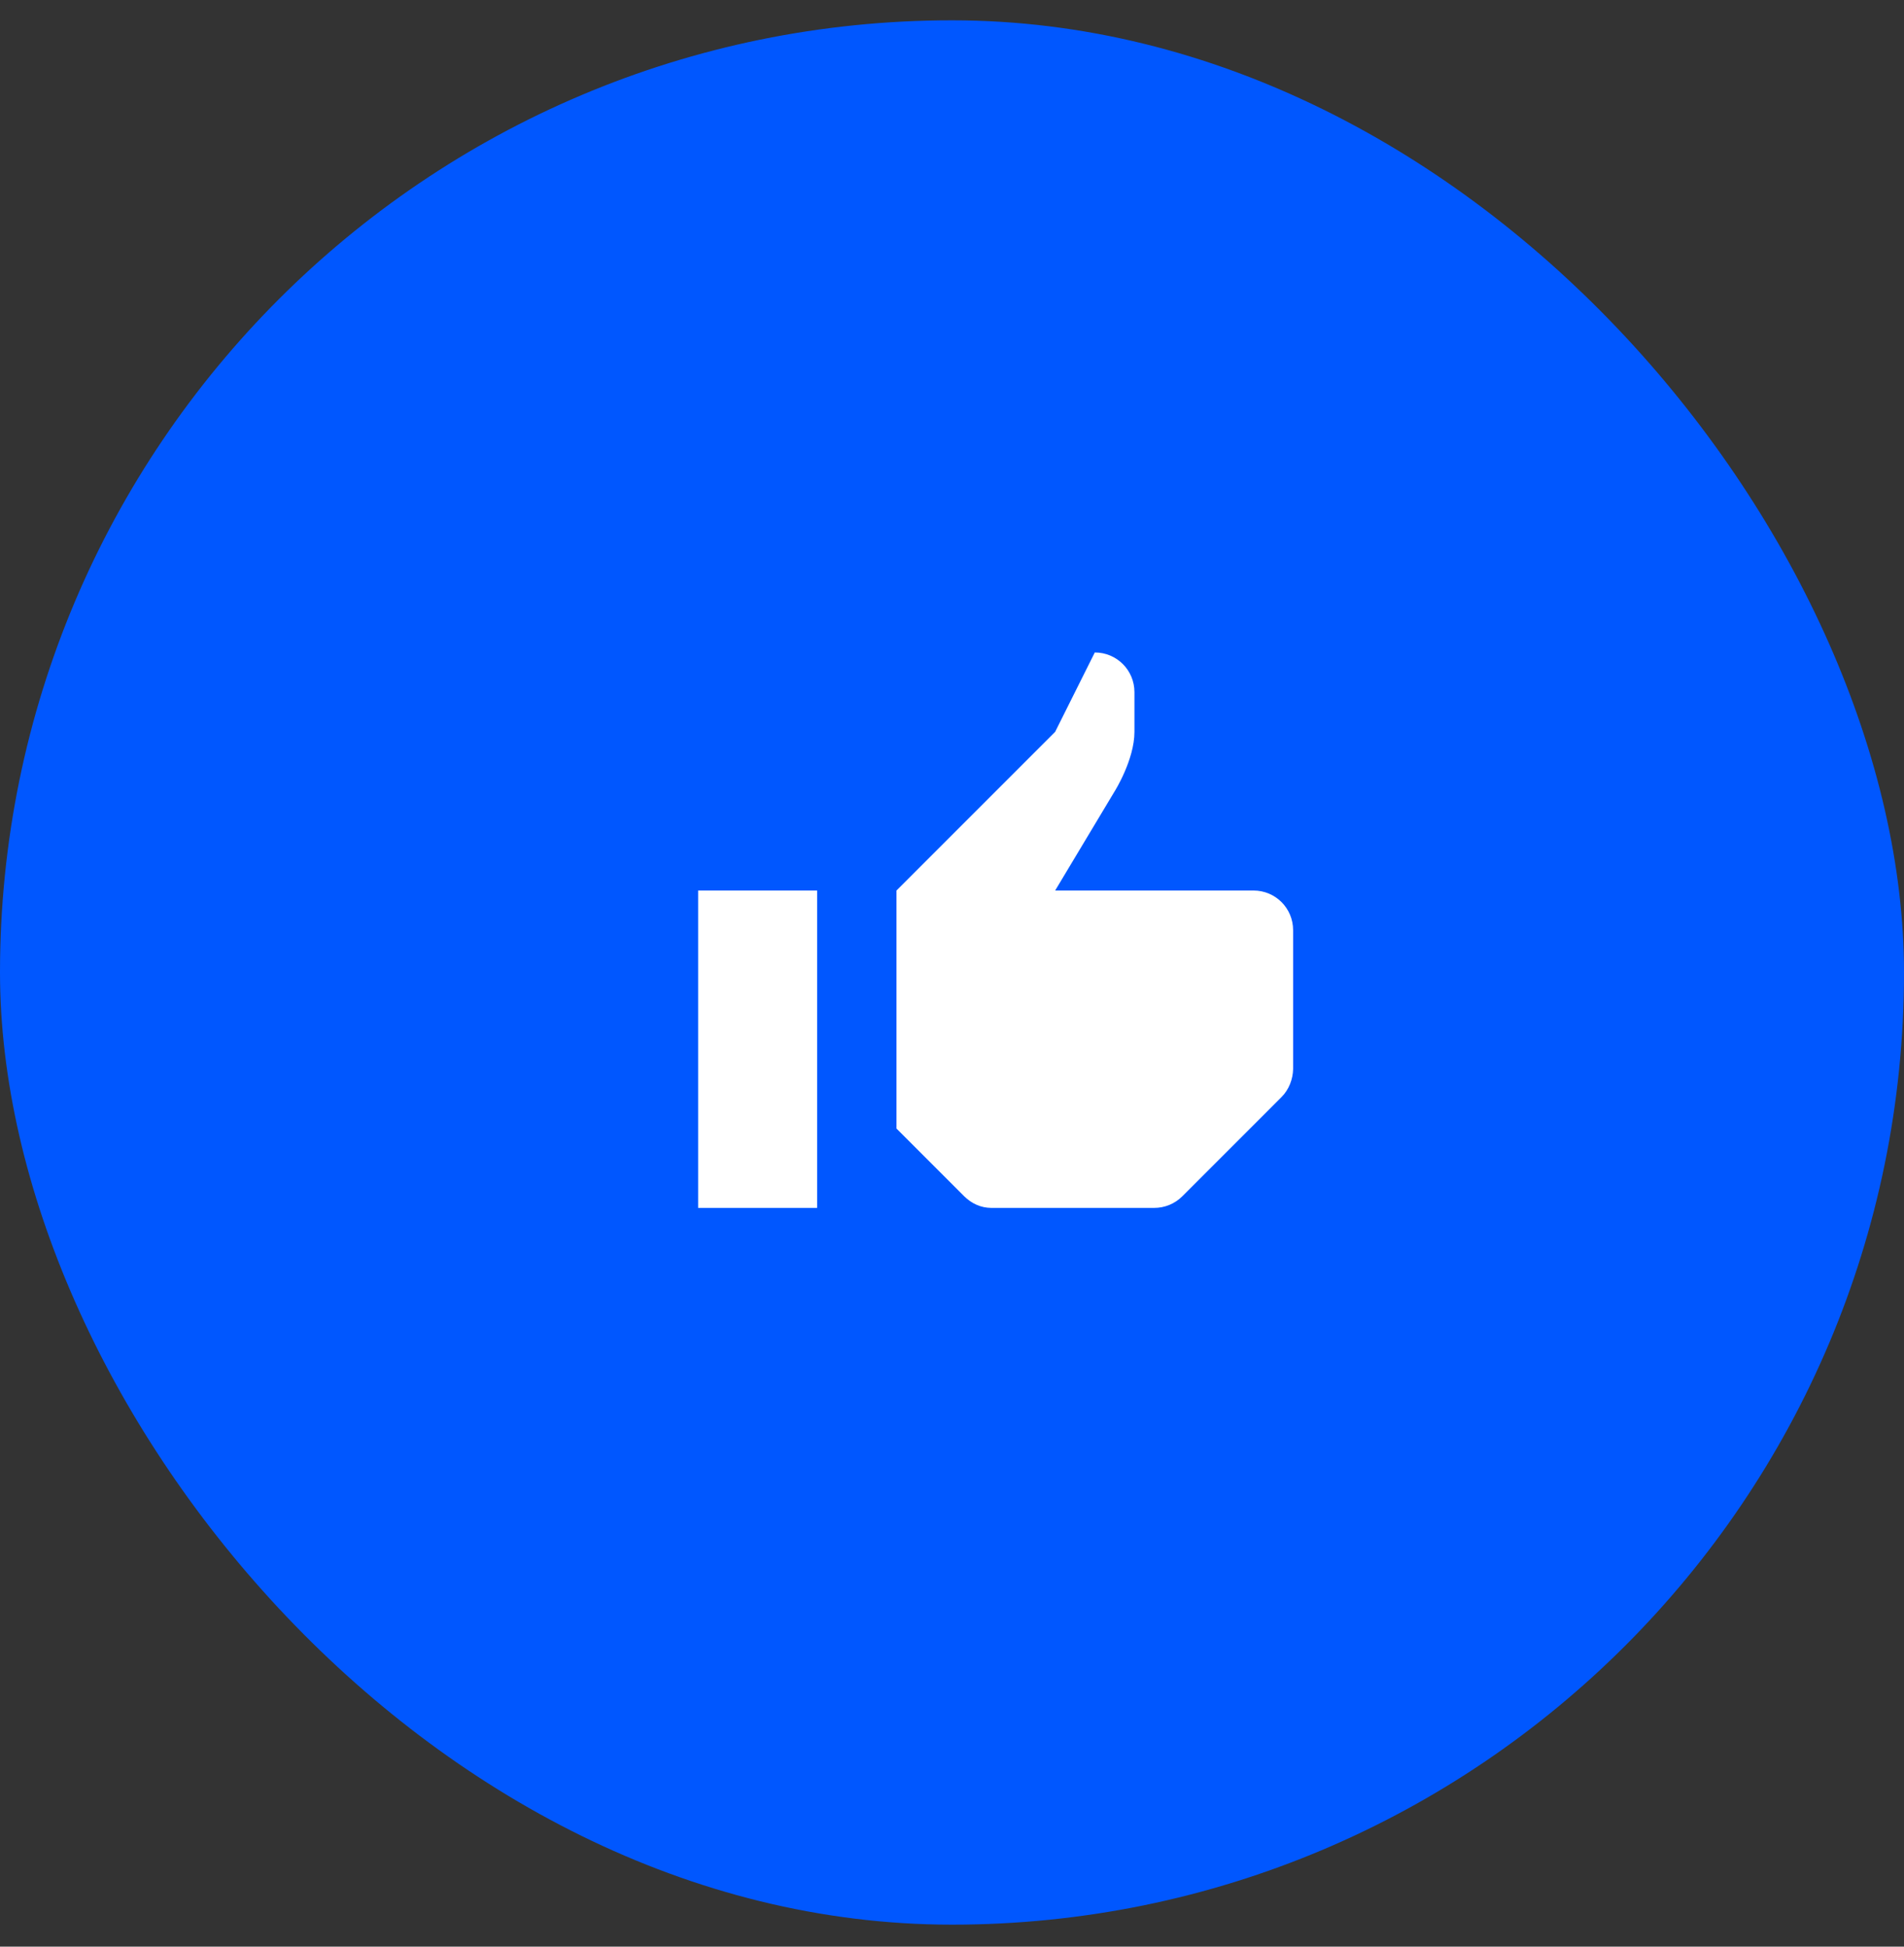 <svg width="45" height="46" viewBox="0 0 45 46" fill="none" xmlns="http://www.w3.org/2000/svg">
<rect x="0" y="0" width="45" height="46" fill="#333333" stroke="none"/>
<rect y="0.48" width="45" height="45" rx="22.5" fill="#0057FF"/>
<path d="M16.5 21.043H19.312V28.543H16.5V21.043ZM22.788 28.268C22.969 28.446 23.186 28.54 23.422 28.543H27.281C27.521 28.543 27.761 28.451 27.944 28.268L30.288 25.924C30.466 25.746 30.558 25.496 30.562 25.261V21.98C30.562 21.462 30.145 21.043 29.625 21.043H24.938L26.344 18.699C26.344 18.699 26.812 17.956 26.812 17.293V16.355C26.812 15.836 26.393 15.418 25.875 15.418L24.938 17.293L21.188 21.043V26.668L22.788 28.268Z" fill="white"/>
</svg>
